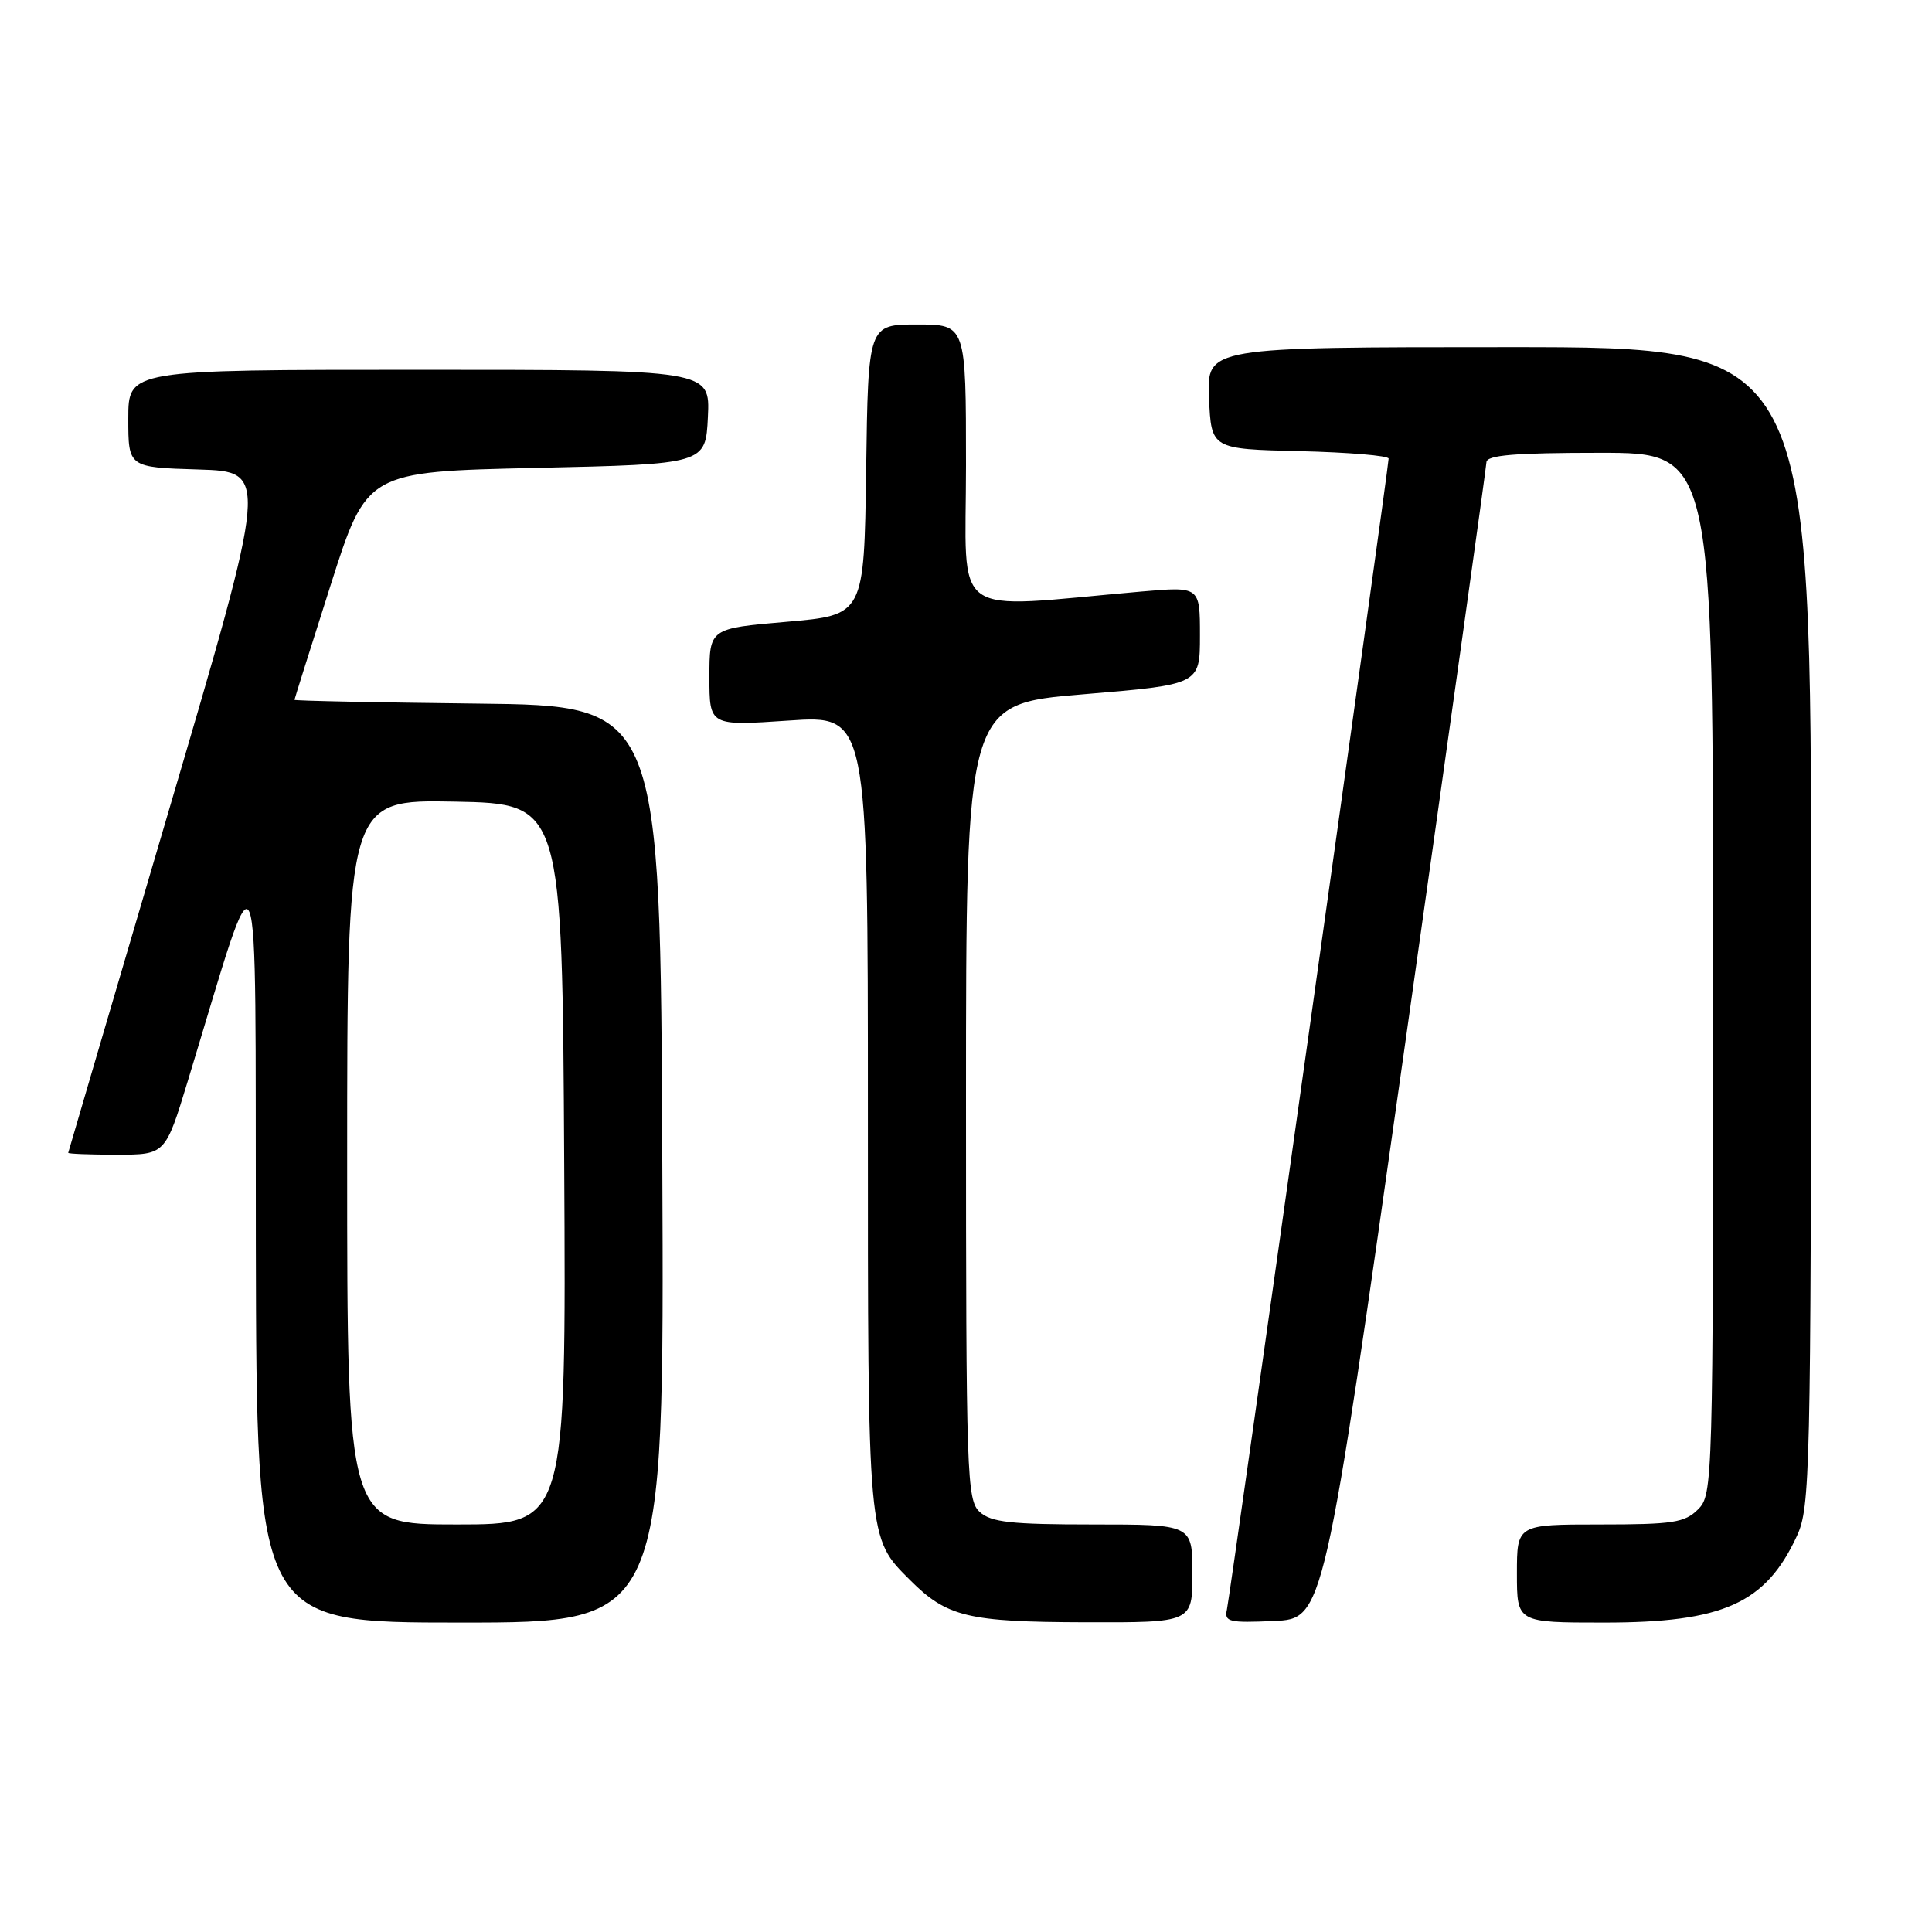 <?xml version="1.0" encoding="UTF-8" standalone="no"?>
<!DOCTYPE svg PUBLIC "-//W3C//DTD SVG 1.1//EN" "http://www.w3.org/Graphics/SVG/1.1/DTD/svg11.dtd" >
<svg xmlns="http://www.w3.org/2000/svg" xmlns:xlink="http://www.w3.org/1999/xlink" version="1.1" viewBox="0 0 256 256">
 <g >
 <path fill="currentColor"
d=" M 87.76 154.25 C 87.50 93.50 87.50 93.50 63.25 93.23 C 49.91 93.08 39.01 92.86 39.02 92.73 C 39.03 92.60 41.19 85.75 43.82 77.50 C 48.60 62.50 48.60 62.50 71.05 62.00 C 93.50 61.50 93.50 61.50 93.80 55.25 C 94.10 49.00 94.10 49.00 55.55 49.00 C 17.00 49.00 17.00 49.00 17.00 55.46 C 17.00 61.93 17.00 61.93 26.30 62.21 C 35.59 62.50 35.59 62.50 22.34 107.50 C 15.05 132.25 9.07 152.61 9.04 152.75 C 9.02 152.89 11.91 153.00 15.46 153.00 C 21.91 153.00 21.91 153.00 24.88 143.25 C 34.73 110.91 33.80 108.69 33.90 164.75 C 34.00 215.00 34.00 215.00 61.01 215.00 C 88.02 215.00 88.02 215.00 87.76 154.25 Z  M 158.00 208.50 C 158.00 202.00 158.00 202.00 144.83 202.00 C 133.98 202.00 131.34 201.71 129.83 200.35 C 128.10 198.78 128.00 195.77 128.00 145.99 C 128.00 93.29 128.00 93.29 143.50 92.00 C 159.00 90.71 159.00 90.71 159.00 84.21 C 159.00 77.71 159.00 77.71 151.25 78.38 C 125.44 80.63 128.00 82.47 128.00 61.65 C 128.00 43.00 128.00 43.00 121.52 43.00 C 115.04 43.00 115.04 43.00 114.77 62.25 C 114.50 81.50 114.50 81.50 104.25 82.39 C 94.00 83.27 94.00 83.27 94.00 89.73 C 94.00 96.19 94.00 96.19 104.50 95.48 C 115.00 94.76 115.00 94.76 115.00 147.41 C 115.00 204.56 114.92 203.70 120.61 209.39 C 125.47 214.25 128.25 214.92 143.75 214.96 C 158.00 215.00 158.00 215.00 158.00 208.50 Z  M 186.16 138.50 C 192.07 96.70 196.93 61.94 196.96 61.25 C 196.99 60.31 200.69 60.00 212.00 60.00 C 227.00 60.00 227.00 60.00 227.00 129.00 C 227.00 196.67 226.96 198.04 225.00 200.00 C 223.24 201.76 221.67 202.00 212.00 202.00 C 201.00 202.00 201.00 202.00 201.00 208.50 C 201.00 215.00 201.00 215.00 212.53 215.00 C 228.35 215.00 233.97 212.47 238.11 203.50 C 239.85 199.72 239.96 195.23 239.98 122.75 C 240.00 46.00 240.00 46.00 199.95 46.00 C 159.91 46.00 159.91 46.00 160.20 52.75 C 160.50 59.50 160.50 59.50 172.25 59.78 C 178.71 59.94 184.00 60.38 184.00 60.77 C 184.00 61.95 163.01 211.38 162.57 213.29 C 162.21 214.90 162.85 215.06 168.79 214.79 C 175.41 214.50 175.41 214.50 186.16 138.50 Z  M 46.00 153.97 C 46.00 105.95 46.00 105.95 60.25 106.22 C 74.50 106.50 74.50 106.50 74.76 154.25 C 75.02 202.00 75.02 202.00 60.51 202.00 C 46.00 202.00 46.00 202.00 46.00 153.97 Z "/>
</g>
</svg>